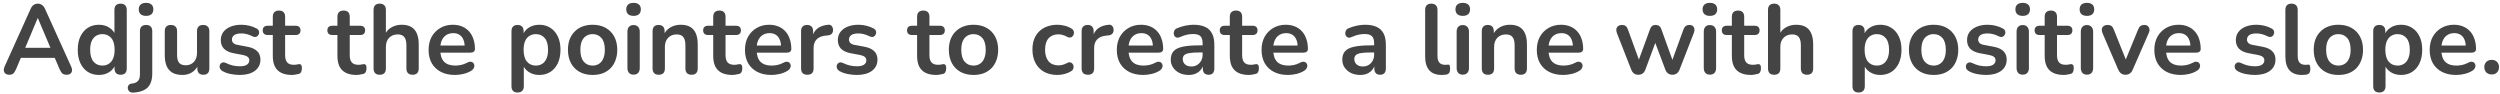 <svg width="507" height="19" viewBox="0 0 507 19" fill="none" xmlns="http://www.w3.org/2000/svg">
<path d="M1.901 15.16C1.581 15.16 1.321 15.087 1.121 14.94C0.934 14.793 0.821 14.6 0.781 14.36C0.741 14.107 0.787 13.827 0.921 13.52L6.201 1.82C6.374 1.433 6.581 1.16 6.821 1C7.074 0.827 7.361 0.74 7.681 0.74C7.987 0.74 8.261 0.827 8.501 1C8.754 1.16 8.967 1.433 9.141 1.82L14.441 13.52C14.587 13.827 14.641 14.107 14.601 14.36C14.561 14.613 14.447 14.813 14.261 14.96C14.074 15.093 13.827 15.16 13.521 15.16C13.147 15.16 12.854 15.073 12.641 14.9C12.441 14.713 12.261 14.433 12.101 14.06L10.801 11.04L11.881 11.74H3.441L4.521 11.04L3.241 14.06C3.067 14.447 2.887 14.727 2.701 14.9C2.514 15.073 2.247 15.16 1.901 15.16ZM7.641 3.68L4.841 10.34L4.321 9.7H11.001L10.501 10.34L7.681 3.68H7.641ZM20.066 15.2C19.212 15.2 18.459 14.993 17.806 14.58C17.166 14.167 16.666 13.58 16.306 12.82C15.946 12.047 15.766 11.14 15.766 10.1C15.766 9.047 15.946 8.147 16.306 7.4C16.666 6.64 17.166 6.053 17.806 5.64C18.459 5.227 19.212 5.02 20.066 5.02C20.879 5.02 21.586 5.22 22.186 5.62C22.799 6.02 23.212 6.547 23.426 7.2H23.206V2C23.206 1.587 23.312 1.273 23.526 1.06C23.739 0.847 24.046 0.74 24.446 0.74C24.846 0.74 25.152 0.847 25.366 1.06C25.593 1.273 25.706 1.587 25.706 2V13.88C25.706 14.293 25.599 14.613 25.386 14.84C25.172 15.053 24.866 15.16 24.466 15.16C24.066 15.16 23.759 15.053 23.546 14.84C23.332 14.613 23.226 14.293 23.226 13.88V12.32L23.446 12.92C23.246 13.613 22.839 14.167 22.226 14.58C21.613 14.993 20.892 15.2 20.066 15.2ZM20.766 13.3C21.259 13.3 21.692 13.18 22.066 12.94C22.439 12.7 22.726 12.347 22.926 11.88C23.139 11.4 23.246 10.807 23.246 10.1C23.246 9.033 23.019 8.24 22.566 7.72C22.113 7.187 21.512 6.92 20.766 6.92C20.273 6.92 19.839 7.04 19.466 7.28C19.093 7.507 18.799 7.86 18.586 8.34C18.386 8.807 18.286 9.393 18.286 10.1C18.286 11.153 18.512 11.953 18.966 12.5C19.419 13.033 20.019 13.3 20.766 13.3ZM27.098 18.78C26.805 18.807 26.565 18.76 26.378 18.64C26.191 18.533 26.065 18.393 25.998 18.22C25.918 18.047 25.891 17.867 25.918 17.68C25.945 17.493 26.025 17.327 26.158 17.18C26.278 17.047 26.445 16.973 26.658 16.96C27.258 16.907 27.691 16.733 27.958 16.44C28.238 16.16 28.378 15.727 28.378 15.14V6.32C28.378 5.907 28.485 5.593 28.698 5.38C28.925 5.167 29.238 5.06 29.638 5.06C30.038 5.06 30.345 5.167 30.558 5.38C30.771 5.593 30.878 5.907 30.878 6.32V14.92C30.878 15.773 30.738 16.473 30.458 17.02C30.191 17.567 29.778 17.98 29.218 18.26C28.671 18.54 27.965 18.713 27.098 18.78ZM29.618 3.22C29.151 3.22 28.785 3.107 28.518 2.88C28.265 2.64 28.138 2.313 28.138 1.9C28.138 1.473 28.265 1.147 28.518 0.92C28.785 0.693 29.151 0.58 29.618 0.58C30.098 0.58 30.465 0.693 30.718 0.92C30.971 1.147 31.098 1.473 31.098 1.9C31.098 2.313 30.971 2.64 30.718 2.88C30.465 3.107 30.098 3.22 29.618 3.22ZM37.014 15.2C36.2 15.2 35.527 15.053 34.994 14.76C34.461 14.453 34.06 14 33.794 13.4C33.541 12.8 33.414 12.053 33.414 11.16V6.32C33.414 5.893 33.52 5.58 33.734 5.38C33.947 5.167 34.254 5.06 34.654 5.06C35.054 5.06 35.361 5.167 35.574 5.38C35.8 5.58 35.914 5.893 35.914 6.32V11.2C35.914 11.893 36.054 12.407 36.334 12.74C36.614 13.073 37.06 13.24 37.674 13.24C38.34 13.24 38.887 13.013 39.314 12.56C39.74 12.093 39.954 11.48 39.954 10.72V6.32C39.954 5.893 40.06 5.58 40.274 5.38C40.487 5.167 40.794 5.06 41.194 5.06C41.594 5.06 41.901 5.167 42.114 5.38C42.34 5.58 42.454 5.893 42.454 6.32V13.88C42.454 14.733 42.047 15.16 41.234 15.16C40.847 15.16 40.547 15.053 40.334 14.84C40.12 14.613 40.014 14.293 40.014 13.88V12.36L40.294 12.96C40.014 13.68 39.587 14.233 39.014 14.62C38.454 15.007 37.787 15.2 37.014 15.2ZM48.636 15.2C48.062 15.2 47.456 15.14 46.816 15.02C46.176 14.9 45.602 14.693 45.096 14.4C44.883 14.267 44.729 14.113 44.636 13.94C44.556 13.753 44.523 13.573 44.536 13.4C44.562 13.213 44.629 13.053 44.736 12.92C44.856 12.787 45.002 12.7 45.176 12.66C45.362 12.62 45.562 12.653 45.776 12.76C46.309 13.013 46.809 13.193 47.276 13.3C47.742 13.393 48.203 13.44 48.656 13.44C49.296 13.44 49.769 13.333 50.076 13.12C50.396 12.893 50.556 12.6 50.556 12.24C50.556 11.933 50.449 11.7 50.236 11.54C50.036 11.367 49.729 11.24 49.316 11.16L47.316 10.78C46.489 10.62 45.856 10.32 45.416 9.88C44.989 9.427 44.776 8.847 44.776 8.14C44.776 7.5 44.949 6.947 45.296 6.48C45.656 6.013 46.149 5.653 46.776 5.4C47.403 5.147 48.123 5.02 48.936 5.02C49.523 5.02 50.069 5.087 50.576 5.22C51.096 5.34 51.596 5.533 52.076 5.8C52.276 5.907 52.409 6.047 52.476 6.22C52.556 6.393 52.576 6.573 52.536 6.76C52.496 6.933 52.416 7.093 52.296 7.24C52.176 7.373 52.023 7.46 51.836 7.5C51.663 7.527 51.462 7.487 51.236 7.38C50.822 7.167 50.422 7.013 50.036 6.92C49.663 6.827 49.303 6.78 48.956 6.78C48.303 6.78 47.816 6.893 47.496 7.12C47.189 7.347 47.036 7.647 47.036 8.02C47.036 8.3 47.129 8.533 47.316 8.72C47.502 8.907 47.789 9.033 48.176 9.1L50.176 9.48C51.042 9.64 51.696 9.933 52.136 10.36C52.589 10.787 52.816 11.36 52.816 12.08C52.816 13.053 52.436 13.82 51.676 14.38C50.916 14.927 49.903 15.2 48.636 15.2ZM59.204 15.2C58.337 15.2 57.611 15.053 57.024 14.76C56.45 14.467 56.024 14.04 55.744 13.48C55.464 12.907 55.324 12.2 55.324 11.36V7.1H54.284C53.964 7.1 53.717 7.02 53.544 6.86C53.37 6.687 53.284 6.453 53.284 6.16C53.284 5.853 53.37 5.62 53.544 5.46C53.717 5.3 53.964 5.22 54.284 5.22H55.324V3.4C55.324 2.987 55.431 2.673 55.644 2.46C55.87 2.247 56.184 2.14 56.584 2.14C56.984 2.14 57.291 2.247 57.504 2.46C57.717 2.673 57.824 2.987 57.824 3.4V5.22H59.944C60.264 5.22 60.511 5.3 60.684 5.46C60.857 5.62 60.944 5.853 60.944 6.16C60.944 6.453 60.857 6.687 60.684 6.86C60.511 7.02 60.264 7.1 59.944 7.1H57.824V11.22C57.824 11.86 57.964 12.34 58.244 12.66C58.524 12.98 58.977 13.14 59.604 13.14C59.831 13.14 60.031 13.12 60.204 13.08C60.377 13.04 60.531 13.013 60.664 13C60.824 12.987 60.957 13.04 61.064 13.16C61.17 13.267 61.224 13.493 61.224 13.84C61.224 14.107 61.177 14.347 61.084 14.56C61.004 14.76 60.85 14.9 60.624 14.98C60.45 15.033 60.224 15.08 59.944 15.12C59.664 15.173 59.417 15.2 59.204 15.2ZM72.309 15.2C71.443 15.2 70.716 15.053 70.129 14.76C69.556 14.467 69.129 14.04 68.849 13.48C68.569 12.907 68.429 12.2 68.429 11.36V7.1H67.389C67.069 7.1 66.823 7.02 66.649 6.86C66.476 6.687 66.389 6.453 66.389 6.16C66.389 5.853 66.476 5.62 66.649 5.46C66.823 5.3 67.069 5.22 67.389 5.22H68.429V3.4C68.429 2.987 68.536 2.673 68.749 2.46C68.976 2.247 69.289 2.14 69.689 2.14C70.089 2.14 70.396 2.247 70.609 2.46C70.823 2.673 70.929 2.987 70.929 3.4V5.22H73.049C73.369 5.22 73.616 5.3 73.789 5.46C73.963 5.62 74.049 5.853 74.049 6.16C74.049 6.453 73.963 6.687 73.789 6.86C73.616 7.02 73.369 7.1 73.049 7.1H70.929V11.22C70.929 11.86 71.069 12.34 71.349 12.66C71.629 12.98 72.083 13.14 72.709 13.14C72.936 13.14 73.136 13.12 73.309 13.08C73.483 13.04 73.636 13.013 73.769 13C73.929 12.987 74.063 13.04 74.169 13.16C74.276 13.267 74.329 13.493 74.329 13.84C74.329 14.107 74.283 14.347 74.189 14.56C74.109 14.76 73.956 14.9 73.729 14.98C73.556 15.033 73.329 15.08 73.049 15.12C72.769 15.173 72.523 15.2 72.309 15.2ZM76.999 15.16C76.599 15.16 76.292 15.053 76.079 14.84C75.866 14.613 75.759 14.293 75.759 13.88V2C75.759 1.587 75.866 1.273 76.079 1.06C76.292 0.847 76.599 0.74 76.999 0.74C77.399 0.74 77.706 0.847 77.919 1.06C78.146 1.273 78.259 1.587 78.259 2V7.18H77.979C78.272 6.473 78.726 5.94 79.339 5.58C79.966 5.207 80.672 5.02 81.459 5.02C82.246 5.02 82.892 5.167 83.399 5.46C83.906 5.753 84.286 6.2 84.539 6.8C84.792 7.387 84.919 8.133 84.919 9.04V13.88C84.919 14.293 84.812 14.613 84.599 14.84C84.386 15.053 84.079 15.16 83.679 15.16C83.279 15.16 82.966 15.053 82.739 14.84C82.526 14.613 82.419 14.293 82.419 13.88V9.16C82.419 8.4 82.272 7.847 81.979 7.5C81.699 7.153 81.259 6.98 80.659 6.98C79.926 6.98 79.339 7.213 78.899 7.68C78.472 8.133 78.259 8.74 78.259 9.5V13.88C78.259 14.733 77.839 15.16 76.999 15.16ZM92.278 15.2C91.171 15.2 90.218 14.993 89.418 14.58C88.618 14.167 87.998 13.58 87.558 12.82C87.132 12.06 86.918 11.16 86.918 10.12C86.918 9.107 87.125 8.22 87.538 7.46C87.965 6.7 88.545 6.107 89.278 5.68C90.025 5.24 90.871 5.02 91.818 5.02C92.511 5.02 93.132 5.133 93.678 5.36C94.238 5.587 94.712 5.913 95.098 6.34C95.498 6.767 95.798 7.287 95.998 7.9C96.212 8.5 96.318 9.18 96.318 9.94C96.318 10.18 96.231 10.367 96.058 10.5C95.898 10.62 95.665 10.68 95.358 10.68H88.938V9.24H94.558L94.238 9.54C94.238 8.927 94.145 8.413 93.958 8C93.785 7.587 93.525 7.273 93.178 7.06C92.845 6.833 92.425 6.72 91.918 6.72C91.358 6.72 90.878 6.853 90.478 7.12C90.091 7.373 89.791 7.74 89.578 8.22C89.378 8.687 89.278 9.247 89.278 9.9V10.04C89.278 11.133 89.531 11.953 90.038 12.5C90.558 13.033 91.318 13.3 92.318 13.3C92.665 13.3 93.052 13.26 93.478 13.18C93.918 13.087 94.332 12.933 94.718 12.72C94.998 12.56 95.245 12.493 95.458 12.52C95.671 12.533 95.838 12.607 95.958 12.74C96.091 12.873 96.171 13.04 96.198 13.24C96.225 13.427 96.185 13.62 96.078 13.82C95.985 14.02 95.818 14.193 95.578 14.34C95.112 14.633 94.572 14.853 93.958 15C93.358 15.133 92.798 15.2 92.278 15.2ZM104.968 18.76C104.568 18.76 104.261 18.653 104.048 18.44C103.834 18.227 103.728 17.913 103.728 17.5V6.32C103.728 5.907 103.834 5.593 104.048 5.38C104.261 5.167 104.561 5.06 104.948 5.06C105.348 5.06 105.654 5.167 105.868 5.38C106.081 5.593 106.188 5.907 106.188 6.32V7.88L105.968 7.28C106.168 6.6 106.574 6.053 107.188 5.64C107.814 5.227 108.541 5.02 109.368 5.02C110.221 5.02 110.968 5.227 111.608 5.64C112.261 6.053 112.768 6.64 113.128 7.4C113.488 8.147 113.668 9.047 113.668 10.1C113.668 11.14 113.488 12.047 113.128 12.82C112.768 13.58 112.268 14.167 111.628 14.58C110.988 14.993 110.234 15.2 109.368 15.2C108.554 15.2 107.841 15 107.228 14.6C106.614 14.187 106.201 13.653 105.988 13H106.228V17.5C106.228 17.913 106.114 18.227 105.888 18.44C105.674 18.653 105.368 18.76 104.968 18.76ZM108.668 13.3C109.161 13.3 109.594 13.18 109.968 12.94C110.341 12.7 110.628 12.347 110.828 11.88C111.041 11.4 111.148 10.807 111.148 10.1C111.148 9.033 110.921 8.24 110.468 7.72C110.014 7.187 109.414 6.92 108.668 6.92C108.174 6.92 107.741 7.04 107.368 7.28C106.994 7.507 106.701 7.86 106.488 8.34C106.288 8.807 106.188 9.393 106.188 10.1C106.188 11.153 106.414 11.953 106.868 12.5C107.321 13.033 107.921 13.3 108.668 13.3ZM120.18 15.2C119.167 15.2 118.287 14.993 117.54 14.58C116.793 14.167 116.213 13.58 115.8 12.82C115.387 12.047 115.18 11.14 115.18 10.1C115.18 9.313 115.293 8.613 115.52 8C115.76 7.373 116.1 6.84 116.54 6.4C116.98 5.947 117.507 5.607 118.12 5.38C118.733 5.14 119.42 5.02 120.18 5.02C121.193 5.02 122.073 5.227 122.82 5.64C123.567 6.053 124.147 6.64 124.56 7.4C124.973 8.16 125.18 9.06 125.18 10.1C125.18 10.887 125.06 11.593 124.82 12.22C124.593 12.847 124.26 13.387 123.82 13.84C123.38 14.28 122.853 14.62 122.24 14.86C121.627 15.087 120.94 15.2 120.18 15.2ZM120.18 13.3C120.673 13.3 121.107 13.18 121.48 12.94C121.853 12.7 122.14 12.347 122.34 11.88C122.553 11.4 122.66 10.807 122.66 10.1C122.66 9.033 122.433 8.24 121.98 7.72C121.527 7.187 120.927 6.92 120.18 6.92C119.687 6.92 119.253 7.04 118.88 7.28C118.507 7.507 118.213 7.86 118 8.34C117.8 8.807 117.7 9.393 117.7 10.1C117.7 11.153 117.927 11.953 118.38 12.5C118.833 13.033 119.433 13.3 120.18 13.3ZM128.483 15.14C128.083 15.14 127.777 15.02 127.563 14.78C127.35 14.54 127.243 14.207 127.243 13.78V6.44C127.243 6 127.35 5.667 127.563 5.44C127.777 5.2 128.083 5.08 128.483 5.08C128.883 5.08 129.19 5.2 129.403 5.44C129.63 5.667 129.743 6 129.743 6.44V13.78C129.743 14.207 129.637 14.54 129.423 14.78C129.21 15.02 128.897 15.14 128.483 15.14ZM128.483 3.22C128.017 3.22 127.65 3.107 127.383 2.88C127.13 2.64 127.003 2.313 127.003 1.9C127.003 1.473 127.13 1.147 127.383 0.92C127.65 0.693 128.017 0.58 128.483 0.58C128.963 0.58 129.33 0.693 129.583 0.92C129.837 1.147 129.963 1.473 129.963 1.9C129.963 2.313 129.837 2.64 129.583 2.88C129.33 3.107 128.963 3.22 128.483 3.22ZM133.581 15.16C133.181 15.16 132.874 15.053 132.661 14.84C132.448 14.613 132.341 14.293 132.341 13.88V6.32C132.341 5.907 132.448 5.593 132.661 5.38C132.874 5.167 133.174 5.06 133.561 5.06C133.948 5.06 134.248 5.167 134.461 5.38C134.674 5.593 134.781 5.907 134.781 6.32V7.68L134.561 7.18C134.854 6.473 135.308 5.94 135.921 5.58C136.548 5.207 137.254 5.02 138.041 5.02C138.828 5.02 139.474 5.167 139.981 5.46C140.488 5.753 140.868 6.2 141.121 6.8C141.374 7.387 141.501 8.133 141.501 9.04V13.88C141.501 14.293 141.394 14.613 141.181 14.84C140.968 15.053 140.661 15.16 140.261 15.16C139.861 15.16 139.548 15.053 139.321 14.84C139.108 14.613 139.001 14.293 139.001 13.88V9.16C139.001 8.4 138.854 7.847 138.561 7.5C138.281 7.153 137.841 6.98 137.241 6.98C136.508 6.98 135.921 7.213 135.481 7.68C135.054 8.133 134.841 8.74 134.841 9.5V13.88C134.841 14.733 134.421 15.16 133.581 15.16ZM148.52 15.2C147.654 15.2 146.927 15.053 146.34 14.76C145.767 14.467 145.34 14.04 145.06 13.48C144.78 12.907 144.64 12.2 144.64 11.36V7.1H143.6C143.28 7.1 143.034 7.02 142.86 6.86C142.687 6.687 142.6 6.453 142.6 6.16C142.6 5.853 142.687 5.62 142.86 5.46C143.034 5.3 143.28 5.22 143.6 5.22H144.64V3.4C144.64 2.987 144.747 2.673 144.96 2.46C145.187 2.247 145.5 2.14 145.9 2.14C146.3 2.14 146.607 2.247 146.82 2.46C147.034 2.673 147.14 2.987 147.14 3.4V5.22H149.26C149.58 5.22 149.827 5.3 150 5.46C150.174 5.62 150.26 5.853 150.26 6.16C150.26 6.453 150.174 6.687 150 6.86C149.827 7.02 149.58 7.1 149.26 7.1H147.14V11.22C147.14 11.86 147.28 12.34 147.56 12.66C147.84 12.98 148.294 13.14 148.92 13.14C149.147 13.14 149.347 13.12 149.52 13.08C149.694 13.04 149.847 13.013 149.98 13C150.14 12.987 150.274 13.04 150.38 13.16C150.487 13.267 150.54 13.493 150.54 13.84C150.54 14.107 150.494 14.347 150.4 14.56C150.32 14.76 150.167 14.9 149.94 14.98C149.767 15.033 149.54 15.08 149.26 15.12C148.98 15.173 148.734 15.2 148.52 15.2ZM156.438 15.2C155.332 15.2 154.378 14.993 153.578 14.58C152.778 14.167 152.158 13.58 151.718 12.82C151.292 12.06 151.078 11.16 151.078 10.12C151.078 9.107 151.285 8.22 151.698 7.46C152.125 6.7 152.705 6.107 153.438 5.68C154.185 5.24 155.032 5.02 155.978 5.02C156.672 5.02 157.292 5.133 157.838 5.36C158.398 5.587 158.872 5.913 159.258 6.34C159.658 6.767 159.958 7.287 160.158 7.9C160.372 8.5 160.478 9.18 160.478 9.94C160.478 10.18 160.392 10.367 160.218 10.5C160.058 10.62 159.825 10.68 159.518 10.68H153.098V9.24H158.718L158.398 9.54C158.398 8.927 158.305 8.413 158.118 8C157.945 7.587 157.685 7.273 157.338 7.06C157.005 6.833 156.585 6.72 156.078 6.72C155.518 6.72 155.038 6.853 154.638 7.12C154.252 7.373 153.952 7.74 153.738 8.22C153.538 8.687 153.438 9.247 153.438 9.9V10.04C153.438 11.133 153.692 11.953 154.198 12.5C154.718 13.033 155.478 13.3 156.478 13.3C156.825 13.3 157.212 13.26 157.638 13.18C158.078 13.087 158.492 12.933 158.878 12.72C159.158 12.56 159.405 12.493 159.618 12.52C159.832 12.533 159.998 12.607 160.118 12.74C160.252 12.873 160.332 13.04 160.358 13.24C160.385 13.427 160.345 13.62 160.238 13.82C160.145 14.02 159.978 14.193 159.738 14.34C159.272 14.633 158.732 14.853 158.118 15C157.518 15.133 156.958 15.2 156.438 15.2ZM163.738 15.16C163.325 15.16 163.005 15.053 162.778 14.84C162.565 14.613 162.458 14.293 162.458 13.88V6.32C162.458 5.907 162.565 5.593 162.778 5.38C162.992 5.167 163.292 5.06 163.678 5.06C164.065 5.06 164.365 5.167 164.578 5.38C164.792 5.593 164.898 5.907 164.898 6.32V7.58H164.698C164.885 6.78 165.252 6.173 165.798 5.76C166.345 5.347 167.072 5.1 167.978 5.02C168.258 4.993 168.478 5.067 168.638 5.24C168.812 5.4 168.912 5.653 168.938 6C168.965 6.333 168.885 6.607 168.698 6.82C168.525 7.02 168.258 7.14 167.898 7.18L167.458 7.22C166.645 7.3 166.032 7.553 165.618 7.98C165.205 8.393 164.998 8.98 164.998 9.74V13.88C164.998 14.293 164.892 14.613 164.678 14.84C164.465 15.053 164.152 15.16 163.738 15.16ZM173.773 15.2C173.199 15.2 172.593 15.14 171.953 15.02C171.313 14.9 170.739 14.693 170.233 14.4C170.019 14.267 169.866 14.113 169.773 13.94C169.693 13.753 169.659 13.573 169.673 13.4C169.699 13.213 169.766 13.053 169.873 12.92C169.993 12.787 170.139 12.7 170.313 12.66C170.499 12.62 170.699 12.653 170.913 12.76C171.446 13.013 171.946 13.193 172.413 13.3C172.879 13.393 173.339 13.44 173.793 13.44C174.433 13.44 174.906 13.333 175.213 13.12C175.533 12.893 175.693 12.6 175.693 12.24C175.693 11.933 175.586 11.7 175.373 11.54C175.173 11.367 174.866 11.24 174.453 11.16L172.453 10.78C171.626 10.62 170.993 10.32 170.553 9.88C170.126 9.427 169.913 8.847 169.913 8.14C169.913 7.5 170.086 6.947 170.433 6.48C170.793 6.013 171.286 5.653 171.913 5.4C172.539 5.147 173.259 5.02 174.073 5.02C174.659 5.02 175.206 5.087 175.713 5.22C176.233 5.34 176.733 5.533 177.213 5.8C177.413 5.907 177.546 6.047 177.613 6.22C177.693 6.393 177.713 6.573 177.673 6.76C177.633 6.933 177.553 7.093 177.433 7.24C177.313 7.373 177.159 7.46 176.973 7.5C176.799 7.527 176.599 7.487 176.373 7.38C175.959 7.167 175.559 7.013 175.173 6.92C174.799 6.827 174.439 6.78 174.093 6.78C173.439 6.78 172.953 6.893 172.633 7.12C172.326 7.347 172.173 7.647 172.173 8.02C172.173 8.3 172.266 8.533 172.453 8.72C172.639 8.907 172.926 9.033 173.313 9.1L175.313 9.48C176.179 9.64 176.833 9.933 177.273 10.36C177.726 10.787 177.953 11.36 177.953 12.08C177.953 13.053 177.573 13.82 176.813 14.38C176.053 14.927 175.039 15.2 173.773 15.2ZM189.868 15.2C189.001 15.2 188.275 15.053 187.688 14.76C187.115 14.467 186.688 14.04 186.408 13.48C186.128 12.907 185.988 12.2 185.988 11.36V7.1H184.948C184.628 7.1 184.381 7.02 184.208 6.86C184.035 6.687 183.948 6.453 183.948 6.16C183.948 5.853 184.035 5.62 184.208 5.46C184.381 5.3 184.628 5.22 184.948 5.22H185.988V3.4C185.988 2.987 186.095 2.673 186.308 2.46C186.535 2.247 186.848 2.14 187.248 2.14C187.648 2.14 187.955 2.247 188.168 2.46C188.381 2.673 188.488 2.987 188.488 3.4V5.22H190.608C190.928 5.22 191.175 5.3 191.348 5.46C191.521 5.62 191.608 5.853 191.608 6.16C191.608 6.453 191.521 6.687 191.348 6.86C191.175 7.02 190.928 7.1 190.608 7.1H188.488V11.22C188.488 11.86 188.628 12.34 188.908 12.66C189.188 12.98 189.641 13.14 190.268 13.14C190.495 13.14 190.695 13.12 190.868 13.08C191.041 13.04 191.195 13.013 191.328 13C191.488 12.987 191.621 13.04 191.728 13.16C191.835 13.267 191.888 13.493 191.888 13.84C191.888 14.107 191.841 14.347 191.748 14.56C191.668 14.76 191.515 14.9 191.288 14.98C191.115 15.033 190.888 15.08 190.608 15.12C190.328 15.173 190.081 15.2 189.868 15.2ZM197.426 15.2C196.413 15.2 195.533 14.993 194.786 14.58C194.039 14.167 193.459 13.58 193.046 12.82C192.633 12.047 192.426 11.14 192.426 10.1C192.426 9.313 192.539 8.613 192.766 8C193.006 7.373 193.346 6.84 193.786 6.4C194.226 5.947 194.753 5.607 195.366 5.38C195.979 5.14 196.666 5.02 197.426 5.02C198.439 5.02 199.319 5.227 200.066 5.64C200.813 6.053 201.393 6.64 201.806 7.4C202.219 8.16 202.426 9.06 202.426 10.1C202.426 10.887 202.306 11.593 202.066 12.22C201.839 12.847 201.506 13.387 201.066 13.84C200.626 14.28 200.099 14.62 199.486 14.86C198.873 15.087 198.186 15.2 197.426 15.2ZM197.426 13.3C197.919 13.3 198.353 13.18 198.726 12.94C199.099 12.7 199.386 12.347 199.586 11.88C199.799 11.4 199.906 10.807 199.906 10.1C199.906 9.033 199.679 8.24 199.226 7.72C198.773 7.187 198.173 6.92 197.426 6.92C196.933 6.92 196.499 7.04 196.126 7.28C195.753 7.507 195.459 7.86 195.246 8.34C195.046 8.807 194.946 9.393 194.946 10.1C194.946 11.153 195.173 11.953 195.626 12.5C196.079 13.033 196.679 13.3 197.426 13.3ZM214.439 15.2C213.412 15.2 212.519 14.993 211.759 14.58C210.999 14.153 210.412 13.553 209.999 12.78C209.586 12.007 209.379 11.1 209.379 10.06C209.379 9.273 209.492 8.573 209.719 7.96C209.959 7.333 210.299 6.807 210.739 6.38C211.179 5.94 211.712 5.607 212.339 5.38C212.966 5.14 213.666 5.02 214.439 5.02C214.879 5.02 215.352 5.08 215.859 5.2C216.379 5.32 216.866 5.52 217.319 5.8C217.532 5.933 217.672 6.093 217.739 6.28C217.806 6.467 217.819 6.66 217.779 6.86C217.739 7.047 217.652 7.213 217.519 7.36C217.399 7.493 217.246 7.58 217.059 7.62C216.872 7.647 216.666 7.6 216.439 7.48C216.146 7.307 215.846 7.18 215.539 7.1C215.232 7.007 214.939 6.96 214.659 6.96C214.219 6.96 213.832 7.033 213.499 7.18C213.166 7.313 212.879 7.513 212.639 7.78C212.412 8.033 212.239 8.353 212.119 8.74C211.999 9.127 211.939 9.573 211.939 10.08C211.939 11.067 212.172 11.847 212.639 12.42C213.119 12.98 213.792 13.26 214.659 13.26C214.939 13.26 215.226 13.22 215.519 13.14C215.826 13.06 216.132 12.933 216.439 12.76C216.666 12.64 216.866 12.6 217.039 12.64C217.226 12.68 217.379 12.773 217.499 12.92C217.619 13.053 217.692 13.22 217.719 13.42C217.746 13.607 217.719 13.793 217.639 13.98C217.572 14.167 217.439 14.32 217.239 14.44C216.799 14.707 216.332 14.9 215.839 15.02C215.346 15.14 214.879 15.2 214.439 15.2ZM220.633 15.16C220.219 15.16 219.899 15.053 219.673 14.84C219.459 14.613 219.353 14.293 219.353 13.88V6.32C219.353 5.907 219.459 5.593 219.673 5.38C219.886 5.167 220.186 5.06 220.573 5.06C220.959 5.06 221.259 5.167 221.473 5.38C221.686 5.593 221.793 5.907 221.793 6.32V7.58H221.593C221.779 6.78 222.146 6.173 222.693 5.76C223.239 5.347 223.966 5.1 224.873 5.02C225.153 4.993 225.373 5.067 225.533 5.24C225.706 5.4 225.806 5.653 225.833 6C225.859 6.333 225.779 6.607 225.593 6.82C225.419 7.02 225.153 7.14 224.793 7.18L224.353 7.22C223.539 7.3 222.926 7.553 222.513 7.98C222.099 8.393 221.893 8.98 221.893 9.74V13.88C221.893 14.293 221.786 14.613 221.573 14.84C221.359 15.053 221.046 15.16 220.633 15.16ZM231.849 15.2C230.742 15.2 229.789 14.993 228.989 14.58C228.189 14.167 227.569 13.58 227.129 12.82C226.702 12.06 226.489 11.16 226.489 10.12C226.489 9.107 226.695 8.22 227.109 7.46C227.535 6.7 228.115 6.107 228.849 5.68C229.595 5.24 230.442 5.02 231.389 5.02C232.082 5.02 232.702 5.133 233.249 5.36C233.809 5.587 234.282 5.913 234.669 6.34C235.069 6.767 235.369 7.287 235.569 7.9C235.782 8.5 235.889 9.18 235.889 9.94C235.889 10.18 235.802 10.367 235.629 10.5C235.469 10.62 235.235 10.68 234.929 10.68H228.509V9.24H234.129L233.809 9.54C233.809 8.927 233.715 8.413 233.529 8C233.355 7.587 233.095 7.273 232.749 7.06C232.415 6.833 231.995 6.72 231.489 6.72C230.929 6.72 230.449 6.853 230.049 7.12C229.662 7.373 229.362 7.74 229.149 8.22C228.949 8.687 228.849 9.247 228.849 9.9V10.04C228.849 11.133 229.102 11.953 229.609 12.5C230.129 13.033 230.889 13.3 231.889 13.3C232.235 13.3 232.622 13.26 233.049 13.18C233.489 13.087 233.902 12.933 234.289 12.72C234.569 12.56 234.815 12.493 235.029 12.52C235.242 12.533 235.409 12.607 235.529 12.74C235.662 12.873 235.742 13.04 235.769 13.24C235.795 13.427 235.755 13.62 235.649 13.82C235.555 14.02 235.389 14.193 235.149 14.34C234.682 14.633 234.142 14.853 233.529 15C232.929 15.133 232.369 15.2 231.849 15.2ZM241.088 15.2C240.382 15.2 239.748 15.067 239.188 14.8C238.642 14.52 238.208 14.147 237.888 13.68C237.582 13.213 237.428 12.687 237.428 12.1C237.428 11.38 237.615 10.813 237.988 10.4C238.362 9.973 238.968 9.667 239.808 9.48C240.648 9.293 241.775 9.2 243.188 9.2H244.188V10.64H243.208C242.382 10.64 241.722 10.68 241.228 10.76C240.735 10.84 240.382 10.98 240.168 11.18C239.968 11.367 239.868 11.633 239.868 11.98C239.868 12.42 240.022 12.78 240.328 13.06C240.635 13.34 241.062 13.48 241.608 13.48C242.048 13.48 242.435 13.38 242.768 13.18C243.115 12.967 243.388 12.68 243.588 12.32C243.788 11.96 243.888 11.547 243.888 11.08V8.78C243.888 8.113 243.742 7.633 243.448 7.34C243.155 7.047 242.662 6.9 241.968 6.9C241.582 6.9 241.162 6.947 240.708 7.04C240.268 7.133 239.802 7.293 239.308 7.52C239.055 7.64 238.828 7.673 238.628 7.62C238.442 7.567 238.295 7.46 238.188 7.3C238.082 7.127 238.028 6.94 238.028 6.74C238.028 6.54 238.082 6.347 238.188 6.16C238.295 5.96 238.475 5.813 238.728 5.72C239.342 5.467 239.928 5.287 240.488 5.18C241.062 5.073 241.582 5.02 242.048 5.02C243.008 5.02 243.795 5.167 244.408 5.46C245.035 5.753 245.502 6.2 245.808 6.8C246.115 7.387 246.268 8.147 246.268 9.08V13.88C246.268 14.293 246.168 14.613 245.968 14.84C245.768 15.053 245.482 15.16 245.108 15.16C244.735 15.16 244.442 15.053 244.228 14.84C244.028 14.613 243.928 14.293 243.928 13.88V12.92H244.088C243.995 13.387 243.808 13.793 243.528 14.14C243.262 14.473 242.922 14.733 242.508 14.92C242.095 15.107 241.622 15.2 241.088 15.2ZM253.286 15.2C252.419 15.2 251.693 15.053 251.106 14.76C250.533 14.467 250.106 14.04 249.826 13.48C249.546 12.907 249.406 12.2 249.406 11.36V7.1H248.366C248.046 7.1 247.799 7.02 247.626 6.86C247.453 6.687 247.366 6.453 247.366 6.16C247.366 5.853 247.453 5.62 247.626 5.46C247.799 5.3 248.046 5.22 248.366 5.22H249.406V3.4C249.406 2.987 249.513 2.673 249.726 2.46C249.953 2.247 250.266 2.14 250.666 2.14C251.066 2.14 251.373 2.247 251.586 2.46C251.799 2.673 251.906 2.987 251.906 3.4V5.22H254.026C254.346 5.22 254.593 5.3 254.766 5.46C254.939 5.62 255.026 5.853 255.026 6.16C255.026 6.453 254.939 6.687 254.766 6.86C254.593 7.02 254.346 7.1 254.026 7.1H251.906V11.22C251.906 11.86 252.046 12.34 252.326 12.66C252.606 12.98 253.059 13.14 253.686 13.14C253.913 13.14 254.113 13.12 254.286 13.08C254.459 13.04 254.613 13.013 254.746 13C254.906 12.987 255.039 13.04 255.146 13.16C255.253 13.267 255.306 13.493 255.306 13.84C255.306 14.107 255.259 14.347 255.166 14.56C255.086 14.76 254.933 14.9 254.706 14.98C254.533 15.033 254.306 15.08 254.026 15.12C253.746 15.173 253.499 15.2 253.286 15.2ZM261.204 15.2C260.097 15.2 259.144 14.993 258.344 14.58C257.544 14.167 256.924 13.58 256.484 12.82C256.057 12.06 255.844 11.16 255.844 10.12C255.844 9.107 256.051 8.22 256.464 7.46C256.891 6.7 257.471 6.107 258.204 5.68C258.951 5.24 259.797 5.02 260.744 5.02C261.437 5.02 262.057 5.133 262.604 5.36C263.164 5.587 263.637 5.913 264.024 6.34C264.424 6.767 264.724 7.287 264.924 7.9C265.137 8.5 265.244 9.18 265.244 9.94C265.244 10.18 265.157 10.367 264.984 10.5C264.824 10.62 264.591 10.68 264.284 10.68H257.864V9.24H263.484L263.164 9.54C263.164 8.927 263.071 8.413 262.884 8C262.711 7.587 262.451 7.273 262.104 7.06C261.771 6.833 261.351 6.72 260.844 6.72C260.284 6.72 259.804 6.853 259.404 7.12C259.017 7.373 258.717 7.74 258.504 8.22C258.304 8.687 258.204 9.247 258.204 9.9V10.04C258.204 11.133 258.457 11.953 258.964 12.5C259.484 13.033 260.244 13.3 261.244 13.3C261.591 13.3 261.977 13.26 262.404 13.18C262.844 13.087 263.257 12.933 263.644 12.72C263.924 12.56 264.171 12.493 264.384 12.52C264.597 12.533 264.764 12.607 264.884 12.74C265.017 12.873 265.097 13.04 265.124 13.24C265.151 13.427 265.111 13.62 265.004 13.82C264.911 14.02 264.744 14.193 264.504 14.34C264.037 14.633 263.497 14.853 262.884 15C262.284 15.133 261.724 15.2 261.204 15.2ZM275.874 15.2C275.167 15.2 274.534 15.067 273.974 14.8C273.427 14.52 272.994 14.147 272.674 13.68C272.367 13.213 272.214 12.687 272.214 12.1C272.214 11.38 272.4 10.813 272.774 10.4C273.147 9.973 273.754 9.667 274.594 9.48C275.434 9.293 276.56 9.2 277.974 9.2H278.974V10.64H277.994C277.167 10.64 276.507 10.68 276.014 10.76C275.52 10.84 275.167 10.98 274.954 11.18C274.754 11.367 274.654 11.633 274.654 11.98C274.654 12.42 274.807 12.78 275.114 13.06C275.42 13.34 275.847 13.48 276.394 13.48C276.834 13.48 277.22 13.38 277.554 13.18C277.9 12.967 278.174 12.68 278.374 12.32C278.574 11.96 278.674 11.547 278.674 11.08V8.78C278.674 8.113 278.527 7.633 278.234 7.34C277.94 7.047 277.447 6.9 276.754 6.9C276.367 6.9 275.947 6.947 275.494 7.04C275.054 7.133 274.587 7.293 274.094 7.52C273.84 7.64 273.614 7.673 273.414 7.62C273.227 7.567 273.08 7.46 272.974 7.3C272.867 7.127 272.814 6.94 272.814 6.74C272.814 6.54 272.867 6.347 272.974 6.16C273.08 5.96 273.26 5.813 273.514 5.72C274.127 5.467 274.714 5.287 275.274 5.18C275.847 5.073 276.367 5.02 276.834 5.02C277.794 5.02 278.58 5.167 279.194 5.46C279.82 5.753 280.287 6.2 280.594 6.8C280.9 7.387 281.054 8.147 281.054 9.08V13.88C281.054 14.293 280.954 14.613 280.754 14.84C280.554 15.053 280.267 15.16 279.894 15.16C279.52 15.16 279.227 15.053 279.014 14.84C278.814 14.613 278.714 14.293 278.714 13.88V12.92H278.874C278.78 13.387 278.594 13.793 278.314 14.14C278.047 14.473 277.707 14.733 277.294 14.92C276.88 15.107 276.407 15.2 275.874 15.2ZM292.361 15.2C291.254 15.2 290.421 14.887 289.861 14.26C289.301 13.62 289.021 12.687 289.021 11.46V2C289.021 1.587 289.127 1.273 289.341 1.06C289.554 0.847 289.861 0.74 290.261 0.74C290.661 0.74 290.967 0.847 291.181 1.06C291.407 1.273 291.521 1.587 291.521 2V11.34C291.521 11.953 291.647 12.407 291.901 12.7C292.167 12.993 292.541 13.14 293.021 13.14C293.127 13.14 293.227 13.14 293.321 13.14C293.414 13.127 293.507 13.113 293.601 13.1C293.787 13.073 293.914 13.127 293.981 13.26C294.047 13.38 294.081 13.633 294.081 14.02C294.081 14.353 294.014 14.613 293.881 14.8C293.747 14.987 293.527 15.1 293.221 15.14C293.087 15.153 292.947 15.167 292.801 15.18C292.654 15.193 292.507 15.2 292.361 15.2ZM296.647 15.14C296.247 15.14 295.941 15.02 295.727 14.78C295.514 14.54 295.407 14.207 295.407 13.78V6.44C295.407 6 295.514 5.667 295.727 5.44C295.941 5.2 296.247 5.08 296.647 5.08C297.047 5.08 297.354 5.2 297.567 5.44C297.794 5.667 297.907 6 297.907 6.44V13.78C297.907 14.207 297.801 14.54 297.587 14.78C297.374 15.02 297.061 15.14 296.647 15.14ZM296.647 3.22C296.181 3.22 295.814 3.107 295.547 2.88C295.294 2.64 295.167 2.313 295.167 1.9C295.167 1.473 295.294 1.147 295.547 0.92C295.814 0.693 296.181 0.58 296.647 0.58C297.127 0.58 297.494 0.693 297.747 0.92C298.001 1.147 298.127 1.473 298.127 1.9C298.127 2.313 298.001 2.64 297.747 2.88C297.494 3.107 297.127 3.22 296.647 3.22ZM301.745 15.16C301.345 15.16 301.038 15.053 300.825 14.84C300.612 14.613 300.505 14.293 300.505 13.88V6.32C300.505 5.907 300.612 5.593 300.825 5.38C301.038 5.167 301.338 5.06 301.725 5.06C302.112 5.06 302.412 5.167 302.625 5.38C302.838 5.593 302.945 5.907 302.945 6.32V7.68L302.725 7.18C303.018 6.473 303.472 5.94 304.085 5.58C304.712 5.207 305.418 5.02 306.205 5.02C306.992 5.02 307.638 5.167 308.145 5.46C308.652 5.753 309.032 6.2 309.285 6.8C309.538 7.387 309.665 8.133 309.665 9.04V13.88C309.665 14.293 309.558 14.613 309.345 14.84C309.132 15.053 308.825 15.16 308.425 15.16C308.025 15.16 307.712 15.053 307.485 14.84C307.272 14.613 307.165 14.293 307.165 13.88V9.16C307.165 8.4 307.018 7.847 306.725 7.5C306.445 7.153 306.005 6.98 305.405 6.98C304.672 6.98 304.085 7.213 303.645 7.68C303.218 8.133 303.005 8.74 303.005 9.5V13.88C303.005 14.733 302.585 15.16 301.745 15.16ZM317.024 15.2C315.918 15.2 314.964 14.993 314.164 14.58C313.364 14.167 312.744 13.58 312.304 12.82C311.878 12.06 311.664 11.16 311.664 10.12C311.664 9.107 311.871 8.22 312.284 7.46C312.711 6.7 313.291 6.107 314.024 5.68C314.771 5.24 315.618 5.02 316.564 5.02C317.258 5.02 317.878 5.133 318.424 5.36C318.984 5.587 319.458 5.913 319.844 6.34C320.244 6.767 320.544 7.287 320.744 7.9C320.958 8.5 321.064 9.18 321.064 9.94C321.064 10.18 320.978 10.367 320.804 10.5C320.644 10.62 320.411 10.68 320.104 10.68H313.684V9.24H319.304L318.984 9.54C318.984 8.927 318.891 8.413 318.704 8C318.531 7.587 318.271 7.273 317.924 7.06C317.591 6.833 317.171 6.72 316.664 6.72C316.104 6.72 315.624 6.853 315.224 7.12C314.838 7.373 314.538 7.74 314.324 8.22C314.124 8.687 314.024 9.247 314.024 9.9V10.04C314.024 11.133 314.278 11.953 314.784 12.5C315.304 13.033 316.064 13.3 317.064 13.3C317.411 13.3 317.798 13.26 318.224 13.18C318.664 13.087 319.078 12.933 319.464 12.72C319.744 12.56 319.991 12.493 320.204 12.52C320.418 12.533 320.584 12.607 320.704 12.74C320.838 12.873 320.918 13.04 320.944 13.24C320.971 13.427 320.931 13.62 320.824 13.82C320.731 14.02 320.564 14.193 320.324 14.34C319.858 14.633 319.318 14.853 318.704 15C318.104 15.133 317.544 15.2 317.024 15.2ZM332.254 15.16C331.92 15.16 331.634 15.08 331.394 14.92C331.154 14.747 330.96 14.48 330.814 14.12L327.914 6.72C327.794 6.4 327.754 6.12 327.794 5.88C327.847 5.627 327.974 5.427 328.174 5.28C328.374 5.133 328.64 5.06 328.974 5.06C329.267 5.06 329.507 5.133 329.694 5.28C329.88 5.413 330.04 5.673 330.174 6.06L332.594 12.72H332.134L334.634 5.9C334.74 5.607 334.88 5.393 335.054 5.26C335.24 5.127 335.48 5.06 335.774 5.06C336.067 5.06 336.307 5.133 336.494 5.28C336.68 5.413 336.82 5.62 336.914 5.9L339.374 12.72H338.954L341.394 6C341.527 5.64 341.694 5.393 341.894 5.26C342.107 5.127 342.34 5.06 342.594 5.06C342.914 5.06 343.16 5.14 343.334 5.3C343.507 5.46 343.607 5.667 343.634 5.92C343.66 6.16 343.614 6.427 343.494 6.72L340.614 14.12C340.48 14.467 340.287 14.727 340.034 14.9C339.794 15.073 339.507 15.16 339.174 15.16C338.84 15.16 338.547 15.073 338.294 14.9C338.054 14.727 337.867 14.467 337.734 14.12L335.114 7.18H336.254L333.694 14.1C333.56 14.46 333.374 14.727 333.134 14.9C332.894 15.073 332.6 15.16 332.254 15.16ZM346.765 15.14C346.365 15.14 346.058 15.02 345.845 14.78C345.631 14.54 345.525 14.207 345.525 13.78V6.44C345.525 6 345.631 5.667 345.845 5.44C346.058 5.2 346.365 5.08 346.765 5.08C347.165 5.08 347.471 5.2 347.685 5.44C347.911 5.667 348.025 6 348.025 6.44V13.78C348.025 14.207 347.918 14.54 347.705 14.78C347.491 15.02 347.178 15.14 346.765 15.14ZM346.765 3.22C346.298 3.22 345.931 3.107 345.665 2.88C345.411 2.64 345.285 2.313 345.285 1.9C345.285 1.473 345.411 1.147 345.665 0.92C345.931 0.693 346.298 0.58 346.765 0.58C347.245 0.58 347.611 0.693 347.865 0.92C348.118 1.147 348.245 1.473 348.245 1.9C348.245 2.313 348.118 2.64 347.865 2.88C347.611 3.107 347.245 3.22 346.765 3.22ZM355.102 15.2C354.236 15.2 353.509 15.053 352.922 14.76C352.349 14.467 351.922 14.04 351.642 13.48C351.362 12.907 351.222 12.2 351.222 11.36V7.1H350.182C349.862 7.1 349.616 7.02 349.442 6.86C349.269 6.687 349.182 6.453 349.182 6.16C349.182 5.853 349.269 5.62 349.442 5.46C349.616 5.3 349.862 5.22 350.182 5.22H351.222V3.4C351.222 2.987 351.329 2.673 351.542 2.46C351.769 2.247 352.082 2.14 352.482 2.14C352.882 2.14 353.189 2.247 353.402 2.46C353.616 2.673 353.722 2.987 353.722 3.4V5.22H355.842C356.162 5.22 356.409 5.3 356.582 5.46C356.756 5.62 356.842 5.853 356.842 6.16C356.842 6.453 356.756 6.687 356.582 6.86C356.409 7.02 356.162 7.1 355.842 7.1H353.722V11.22C353.722 11.86 353.862 12.34 354.142 12.66C354.422 12.98 354.876 13.14 355.502 13.14C355.729 13.14 355.929 13.12 356.102 13.08C356.276 13.04 356.429 13.013 356.562 13C356.722 12.987 356.856 13.04 356.962 13.16C357.069 13.267 357.122 13.493 357.122 13.84C357.122 14.107 357.076 14.347 356.982 14.56C356.902 14.76 356.749 14.9 356.522 14.98C356.349 15.033 356.122 15.08 355.842 15.12C355.562 15.173 355.316 15.2 355.102 15.2ZM359.792 15.16C359.392 15.16 359.085 15.053 358.872 14.84C358.659 14.613 358.552 14.293 358.552 13.88V2C358.552 1.587 358.659 1.273 358.872 1.06C359.085 0.847 359.392 0.74 359.792 0.74C360.192 0.74 360.499 0.847 360.712 1.06C360.939 1.273 361.052 1.587 361.052 2V7.18H360.772C361.065 6.473 361.519 5.94 362.132 5.58C362.759 5.207 363.465 5.02 364.252 5.02C365.039 5.02 365.685 5.167 366.192 5.46C366.699 5.753 367.079 6.2 367.332 6.8C367.585 7.387 367.712 8.133 367.712 9.04V13.88C367.712 14.293 367.605 14.613 367.392 14.84C367.179 15.053 366.872 15.16 366.472 15.16C366.072 15.16 365.759 15.053 365.532 14.84C365.319 14.613 365.212 14.293 365.212 13.88V9.16C365.212 8.4 365.065 7.847 364.772 7.5C364.492 7.153 364.052 6.98 363.452 6.98C362.719 6.98 362.132 7.213 361.692 7.68C361.265 8.133 361.052 8.74 361.052 9.5V13.88C361.052 14.733 360.632 15.16 359.792 15.16ZM376.921 18.76C376.521 18.76 376.214 18.653 376.001 18.44C375.788 18.227 375.681 17.913 375.681 17.5V6.32C375.681 5.907 375.788 5.593 376.001 5.38C376.214 5.167 376.514 5.06 376.901 5.06C377.301 5.06 377.608 5.167 377.821 5.38C378.034 5.593 378.141 5.907 378.141 6.32V7.88L377.921 7.28C378.121 6.6 378.528 6.053 379.141 5.64C379.768 5.227 380.494 5.02 381.321 5.02C382.174 5.02 382.921 5.227 383.561 5.64C384.214 6.053 384.721 6.64 385.081 7.4C385.441 8.147 385.621 9.047 385.621 10.1C385.621 11.14 385.441 12.047 385.081 12.82C384.721 13.58 384.221 14.167 383.581 14.58C382.941 14.993 382.188 15.2 381.321 15.2C380.508 15.2 379.794 15 379.181 14.6C378.568 14.187 378.154 13.653 377.941 13H378.181V17.5C378.181 17.913 378.068 18.227 377.841 18.44C377.628 18.653 377.321 18.76 376.921 18.76ZM380.621 13.3C381.114 13.3 381.548 13.18 381.921 12.94C382.294 12.7 382.581 12.347 382.781 11.88C382.994 11.4 383.101 10.807 383.101 10.1C383.101 9.033 382.874 8.24 382.421 7.72C381.968 7.187 381.368 6.92 380.621 6.92C380.128 6.92 379.694 7.04 379.321 7.28C378.948 7.507 378.654 7.86 378.441 8.34C378.241 8.807 378.141 9.393 378.141 10.1C378.141 11.153 378.368 11.953 378.821 12.5C379.274 13.033 379.874 13.3 380.621 13.3ZM392.133 15.2C391.12 15.2 390.24 14.993 389.493 14.58C388.746 14.167 388.166 13.58 387.753 12.82C387.34 12.047 387.133 11.14 387.133 10.1C387.133 9.313 387.246 8.613 387.473 8C387.713 7.373 388.053 6.84 388.493 6.4C388.933 5.947 389.46 5.607 390.073 5.38C390.686 5.14 391.373 5.02 392.133 5.02C393.146 5.02 394.026 5.227 394.773 5.64C395.52 6.053 396.1 6.64 396.513 7.4C396.926 8.16 397.133 9.06 397.133 10.1C397.133 10.887 397.013 11.593 396.773 12.22C396.546 12.847 396.213 13.387 395.773 13.84C395.333 14.28 394.806 14.62 394.193 14.86C393.58 15.087 392.893 15.2 392.133 15.2ZM392.133 13.3C392.626 13.3 393.06 13.18 393.433 12.94C393.806 12.7 394.093 12.347 394.293 11.88C394.506 11.4 394.613 10.807 394.613 10.1C394.613 9.033 394.386 8.24 393.933 7.72C393.48 7.187 392.88 6.92 392.133 6.92C391.64 6.92 391.206 7.04 390.833 7.28C390.46 7.507 390.166 7.86 389.953 8.34C389.753 8.807 389.653 9.393 389.653 10.1C389.653 11.153 389.88 11.953 390.333 12.5C390.786 13.033 391.386 13.3 392.133 13.3ZM402.776 15.2C402.203 15.2 401.596 15.14 400.956 15.02C400.316 14.9 399.743 14.693 399.236 14.4C399.023 14.267 398.87 14.113 398.776 13.94C398.696 13.753 398.663 13.573 398.676 13.4C398.703 13.213 398.77 13.053 398.876 12.92C398.996 12.787 399.143 12.7 399.316 12.66C399.503 12.62 399.703 12.653 399.916 12.76C400.45 13.013 400.95 13.193 401.416 13.3C401.883 13.393 402.343 13.44 402.796 13.44C403.436 13.44 403.91 13.333 404.216 13.12C404.536 12.893 404.696 12.6 404.696 12.24C404.696 11.933 404.59 11.7 404.376 11.54C404.176 11.367 403.87 11.24 403.456 11.16L401.456 10.78C400.63 10.62 399.996 10.32 399.556 9.88C399.13 9.427 398.916 8.847 398.916 8.14C398.916 7.5 399.09 6.947 399.436 6.48C399.796 6.013 400.29 5.653 400.916 5.4C401.543 5.147 402.263 5.02 403.076 5.02C403.663 5.02 404.21 5.087 404.716 5.22C405.236 5.34 405.736 5.533 406.216 5.8C406.416 5.907 406.55 6.047 406.616 6.22C406.696 6.393 406.716 6.573 406.676 6.76C406.636 6.933 406.556 7.093 406.436 7.24C406.316 7.373 406.163 7.46 405.976 7.5C405.803 7.527 405.603 7.487 405.376 7.38C404.963 7.167 404.563 7.013 404.176 6.92C403.803 6.827 403.443 6.78 403.096 6.78C402.443 6.78 401.956 6.893 401.636 7.12C401.33 7.347 401.176 7.647 401.176 8.02C401.176 8.3 401.27 8.533 401.456 8.72C401.643 8.907 401.93 9.033 402.316 9.1L404.316 9.48C405.183 9.64 405.836 9.933 406.276 10.36C406.73 10.787 406.956 11.36 406.956 12.08C406.956 13.053 406.576 13.82 405.816 14.38C405.056 14.927 404.043 15.2 402.776 15.2ZM410.202 15.14C409.802 15.14 409.495 15.02 409.282 14.78C409.069 14.54 408.962 14.207 408.962 13.78V6.44C408.962 6 409.069 5.667 409.282 5.44C409.495 5.2 409.802 5.08 410.202 5.08C410.602 5.08 410.909 5.2 411.122 5.44C411.349 5.667 411.462 6 411.462 6.44V13.78C411.462 14.207 411.355 14.54 411.142 14.78C410.929 15.02 410.615 15.14 410.202 15.14ZM410.202 3.22C409.735 3.22 409.369 3.107 409.102 2.88C408.849 2.64 408.722 2.313 408.722 1.9C408.722 1.473 408.849 1.147 409.102 0.92C409.369 0.693 409.735 0.58 410.202 0.58C410.682 0.58 411.049 0.693 411.302 0.92C411.555 1.147 411.682 1.473 411.682 1.9C411.682 2.313 411.555 2.64 411.302 2.88C411.049 3.107 410.682 3.22 410.202 3.22ZM418.54 15.2C417.673 15.2 416.946 15.053 416.36 14.76C415.786 14.467 415.36 14.04 415.08 13.48C414.8 12.907 414.66 12.2 414.66 11.36V7.1H413.62C413.3 7.1 413.053 7.02 412.88 6.86C412.706 6.687 412.62 6.453 412.62 6.16C412.62 5.853 412.706 5.62 412.88 5.46C413.053 5.3 413.3 5.22 413.62 5.22H414.66V3.4C414.66 2.987 414.766 2.673 414.98 2.46C415.206 2.247 415.52 2.14 415.92 2.14C416.32 2.14 416.626 2.247 416.84 2.46C417.053 2.673 417.16 2.987 417.16 3.4V5.22H419.28C419.6 5.22 419.846 5.3 420.02 5.46C420.193 5.62 420.28 5.853 420.28 6.16C420.28 6.453 420.193 6.687 420.02 6.86C419.846 7.02 419.6 7.1 419.28 7.1H417.16V11.22C417.16 11.86 417.3 12.34 417.58 12.66C417.86 12.98 418.313 13.14 418.94 13.14C419.166 13.14 419.366 13.12 419.54 13.08C419.713 13.04 419.866 13.013 420 13C420.16 12.987 420.293 13.04 420.4 13.16C420.506 13.267 420.56 13.493 420.56 13.84C420.56 14.107 420.513 14.347 420.42 14.56C420.34 14.76 420.186 14.9 419.96 14.98C419.786 15.033 419.56 15.08 419.28 15.12C419 15.173 418.753 15.2 418.54 15.2ZM423.229 15.14C422.829 15.14 422.523 15.02 422.309 14.78C422.096 14.54 421.989 14.207 421.989 13.78V6.44C421.989 6 422.096 5.667 422.309 5.44C422.523 5.2 422.829 5.08 423.229 5.08C423.629 5.08 423.936 5.2 424.149 5.44C424.376 5.667 424.489 6 424.489 6.44V13.78C424.489 14.207 424.383 14.54 424.169 14.78C423.956 15.02 423.643 15.14 423.229 15.14ZM423.229 3.22C422.763 3.22 422.396 3.107 422.129 2.88C421.876 2.64 421.749 2.313 421.749 1.9C421.749 1.473 421.876 1.147 422.129 0.92C422.396 0.693 422.763 0.58 423.229 0.58C423.709 0.58 424.076 0.693 424.329 0.92C424.583 1.147 424.709 1.473 424.709 1.9C424.709 2.313 424.583 2.64 424.329 2.88C424.076 3.107 423.709 3.22 423.229 3.22ZM431.047 15.16C430.714 15.16 430.42 15.073 430.167 14.9C429.927 14.727 429.727 14.46 429.567 14.1L426.387 6.72C426.267 6.427 426.22 6.153 426.247 5.9C426.287 5.647 426.407 5.447 426.607 5.3C426.82 5.14 427.107 5.06 427.467 5.06C427.774 5.06 428.02 5.133 428.207 5.28C428.394 5.413 428.56 5.673 428.707 6.06L431.407 12.8H430.807L433.587 6.04C433.734 5.667 433.9 5.413 434.087 5.28C434.287 5.133 434.554 5.06 434.887 5.06C435.18 5.06 435.414 5.14 435.587 5.3C435.76 5.447 435.867 5.647 435.907 5.9C435.947 6.14 435.9 6.407 435.767 6.7L432.527 14.1C432.38 14.46 432.18 14.727 431.927 14.9C431.687 15.073 431.394 15.16 431.047 15.16ZM442.259 15.2C441.152 15.2 440.199 14.993 439.399 14.58C438.599 14.167 437.979 13.58 437.539 12.82C437.112 12.06 436.899 11.16 436.899 10.12C436.899 9.107 437.105 8.22 437.519 7.46C437.945 6.7 438.525 6.107 439.259 5.68C440.005 5.24 440.852 5.02 441.799 5.02C442.492 5.02 443.112 5.133 443.659 5.36C444.219 5.587 444.692 5.913 445.079 6.34C445.479 6.767 445.779 7.287 445.979 7.9C446.192 8.5 446.299 9.18 446.299 9.94C446.299 10.18 446.212 10.367 446.039 10.5C445.879 10.62 445.645 10.68 445.339 10.68H438.919V9.24H444.539L444.219 9.54C444.219 8.927 444.125 8.413 443.939 8C443.765 7.587 443.505 7.273 443.159 7.06C442.825 6.833 442.405 6.72 441.899 6.72C441.339 6.72 440.859 6.853 440.459 7.12C440.072 7.373 439.772 7.74 439.559 8.22C439.359 8.687 439.259 9.247 439.259 9.9V10.04C439.259 11.133 439.512 11.953 440.019 12.5C440.539 13.033 441.299 13.3 442.299 13.3C442.645 13.3 443.032 13.26 443.459 13.18C443.899 13.087 444.312 12.933 444.699 12.72C444.979 12.56 445.225 12.493 445.439 12.52C445.652 12.533 445.819 12.607 445.939 12.74C446.072 12.873 446.152 13.04 446.179 13.24C446.205 13.427 446.165 13.62 446.059 13.82C445.965 14.02 445.799 14.193 445.559 14.34C445.092 14.633 444.552 14.853 443.939 15C443.339 15.133 442.779 15.2 442.259 15.2ZM457.288 15.2C456.715 15.2 456.108 15.14 455.468 15.02C454.828 14.9 454.255 14.693 453.748 14.4C453.535 14.267 453.382 14.113 453.288 13.94C453.208 13.753 453.175 13.573 453.188 13.4C453.215 13.213 453.282 13.053 453.388 12.92C453.508 12.787 453.655 12.7 453.828 12.66C454.015 12.62 454.215 12.653 454.428 12.76C454.962 13.013 455.462 13.193 455.928 13.3C456.395 13.393 456.855 13.44 457.308 13.44C457.948 13.44 458.422 13.333 458.728 13.12C459.048 12.893 459.208 12.6 459.208 12.24C459.208 11.933 459.102 11.7 458.888 11.54C458.688 11.367 458.382 11.24 457.968 11.16L455.968 10.78C455.142 10.62 454.508 10.32 454.068 9.88C453.642 9.427 453.428 8.847 453.428 8.14C453.428 7.5 453.602 6.947 453.948 6.48C454.308 6.013 454.802 5.653 455.428 5.4C456.055 5.147 456.775 5.02 457.588 5.02C458.175 5.02 458.722 5.087 459.228 5.22C459.748 5.34 460.248 5.533 460.728 5.8C460.928 5.907 461.062 6.047 461.128 6.22C461.208 6.393 461.228 6.573 461.188 6.76C461.148 6.933 461.068 7.093 460.948 7.24C460.828 7.373 460.675 7.46 460.488 7.5C460.315 7.527 460.115 7.487 459.888 7.38C459.475 7.167 459.075 7.013 458.688 6.92C458.315 6.827 457.955 6.78 457.608 6.78C456.955 6.78 456.468 6.893 456.148 7.12C455.842 7.347 455.688 7.647 455.688 8.02C455.688 8.3 455.782 8.533 455.968 8.72C456.155 8.907 456.442 9.033 456.828 9.1L458.828 9.48C459.695 9.64 460.348 9.933 460.788 10.36C461.242 10.787 461.468 11.36 461.468 12.08C461.468 13.053 461.088 13.82 460.328 14.38C459.568 14.927 458.555 15.2 457.288 15.2ZM466.814 15.2C465.707 15.2 464.874 14.887 464.314 14.26C463.754 13.62 463.474 12.687 463.474 11.46V2C463.474 1.587 463.58 1.273 463.794 1.06C464.007 0.847 464.314 0.74 464.714 0.74C465.114 0.74 465.42 0.847 465.634 1.06C465.86 1.273 465.974 1.587 465.974 2V11.34C465.974 11.953 466.1 12.407 466.354 12.7C466.62 12.993 466.994 13.14 467.474 13.14C467.58 13.14 467.68 13.14 467.774 13.14C467.867 13.127 467.96 13.113 468.054 13.1C468.24 13.073 468.367 13.127 468.434 13.26C468.5 13.38 468.534 13.633 468.534 14.02C468.534 14.353 468.467 14.613 468.334 14.8C468.2 14.987 467.98 15.1 467.674 15.14C467.54 15.153 467.4 15.167 467.254 15.18C467.107 15.193 466.96 15.2 466.814 15.2ZM474.223 15.2C473.21 15.2 472.33 14.993 471.583 14.58C470.836 14.167 470.256 13.58 469.843 12.82C469.43 12.047 469.223 11.14 469.223 10.1C469.223 9.313 469.336 8.613 469.563 8C469.803 7.373 470.143 6.84 470.583 6.4C471.023 5.947 471.55 5.607 472.163 5.38C472.776 5.14 473.463 5.02 474.223 5.02C475.236 5.02 476.116 5.227 476.863 5.64C477.61 6.053 478.19 6.64 478.603 7.4C479.016 8.16 479.223 9.06 479.223 10.1C479.223 10.887 479.103 11.593 478.863 12.22C478.636 12.847 478.303 13.387 477.863 13.84C477.423 14.28 476.896 14.62 476.283 14.86C475.67 15.087 474.983 15.2 474.223 15.2ZM474.223 13.3C474.716 13.3 475.15 13.18 475.523 12.94C475.896 12.7 476.183 12.347 476.383 11.88C476.596 11.4 476.703 10.807 476.703 10.1C476.703 9.033 476.476 8.24 476.023 7.72C475.57 7.187 474.97 6.92 474.223 6.92C473.73 6.92 473.296 7.04 472.923 7.28C472.55 7.507 472.256 7.86 472.043 8.34C471.843 8.807 471.743 9.393 471.743 10.1C471.743 11.153 471.97 11.953 472.423 12.5C472.876 13.033 473.476 13.3 474.223 13.3ZM482.526 18.76C482.126 18.76 481.82 18.653 481.606 18.44C481.393 18.227 481.286 17.913 481.286 17.5V6.32C481.286 5.907 481.393 5.593 481.606 5.38C481.82 5.167 482.12 5.06 482.506 5.06C482.906 5.06 483.213 5.167 483.426 5.38C483.64 5.593 483.746 5.907 483.746 6.32V7.88L483.526 7.28C483.726 6.6 484.133 6.053 484.746 5.64C485.373 5.227 486.1 5.02 486.926 5.02C487.78 5.02 488.526 5.227 489.166 5.64C489.82 6.053 490.326 6.64 490.686 7.4C491.046 8.147 491.226 9.047 491.226 10.1C491.226 11.14 491.046 12.047 490.686 12.82C490.326 13.58 489.826 14.167 489.186 14.58C488.546 14.993 487.793 15.2 486.926 15.2C486.113 15.2 485.4 15 484.786 14.6C484.173 14.187 483.76 13.653 483.546 13H483.786V17.5C483.786 17.913 483.673 18.227 483.446 18.44C483.233 18.653 482.926 18.76 482.526 18.76ZM486.226 13.3C486.72 13.3 487.153 13.18 487.526 12.94C487.9 12.7 488.186 12.347 488.386 11.88C488.6 11.4 488.706 10.807 488.706 10.1C488.706 9.033 488.48 8.24 488.026 7.72C487.573 7.187 486.973 6.92 486.226 6.92C485.733 6.92 485.3 7.04 484.926 7.28C484.553 7.507 484.26 7.86 484.046 8.34C483.846 8.807 483.746 9.393 483.746 10.1C483.746 11.153 483.973 11.953 484.426 12.5C484.88 13.033 485.48 13.3 486.226 13.3ZM498.099 15.2C496.992 15.2 496.039 14.993 495.239 14.58C494.439 14.167 493.819 13.58 493.379 12.82C492.952 12.06 492.739 11.16 492.739 10.12C492.739 9.107 492.945 8.22 493.359 7.46C493.785 6.7 494.365 6.107 495.099 5.68C495.845 5.24 496.692 5.02 497.639 5.02C498.332 5.02 498.952 5.133 499.499 5.36C500.059 5.587 500.532 5.913 500.919 6.34C501.319 6.767 501.619 7.287 501.819 7.9C502.032 8.5 502.139 9.18 502.139 9.94C502.139 10.18 502.052 10.367 501.879 10.5C501.719 10.62 501.485 10.68 501.179 10.68H494.759V9.24H500.379L500.059 9.54C500.059 8.927 499.965 8.413 499.779 8C499.605 7.587 499.345 7.273 498.999 7.06C498.665 6.833 498.245 6.72 497.739 6.72C497.179 6.72 496.699 6.853 496.299 7.12C495.912 7.373 495.612 7.74 495.399 8.22C495.199 8.687 495.099 9.247 495.099 9.9V10.04C495.099 11.133 495.352 11.953 495.859 12.5C496.379 13.033 497.139 13.3 498.139 13.3C498.485 13.3 498.872 13.26 499.299 13.18C499.739 13.087 500.152 12.933 500.539 12.72C500.819 12.56 501.065 12.493 501.279 12.52C501.492 12.533 501.659 12.607 501.779 12.74C501.912 12.873 501.992 13.04 502.019 13.24C502.045 13.427 502.005 13.62 501.899 13.82C501.805 14.02 501.639 14.193 501.399 14.34C500.932 14.633 500.392 14.853 499.779 15C499.179 15.133 498.619 15.2 498.099 15.2ZM505.318 15.1C504.865 15.1 504.498 14.96 504.218 14.68C503.952 14.4 503.818 14.04 503.818 13.6C503.818 13.173 503.952 12.827 504.218 12.56C504.498 12.28 504.865 12.14 505.318 12.14C505.785 12.14 506.145 12.28 506.398 12.56C506.665 12.827 506.798 13.173 506.798 13.6C506.798 14.04 506.665 14.4 506.398 14.68C506.145 14.96 505.785 15.1 505.318 15.1Z" fill="#444444"/>
</svg>
